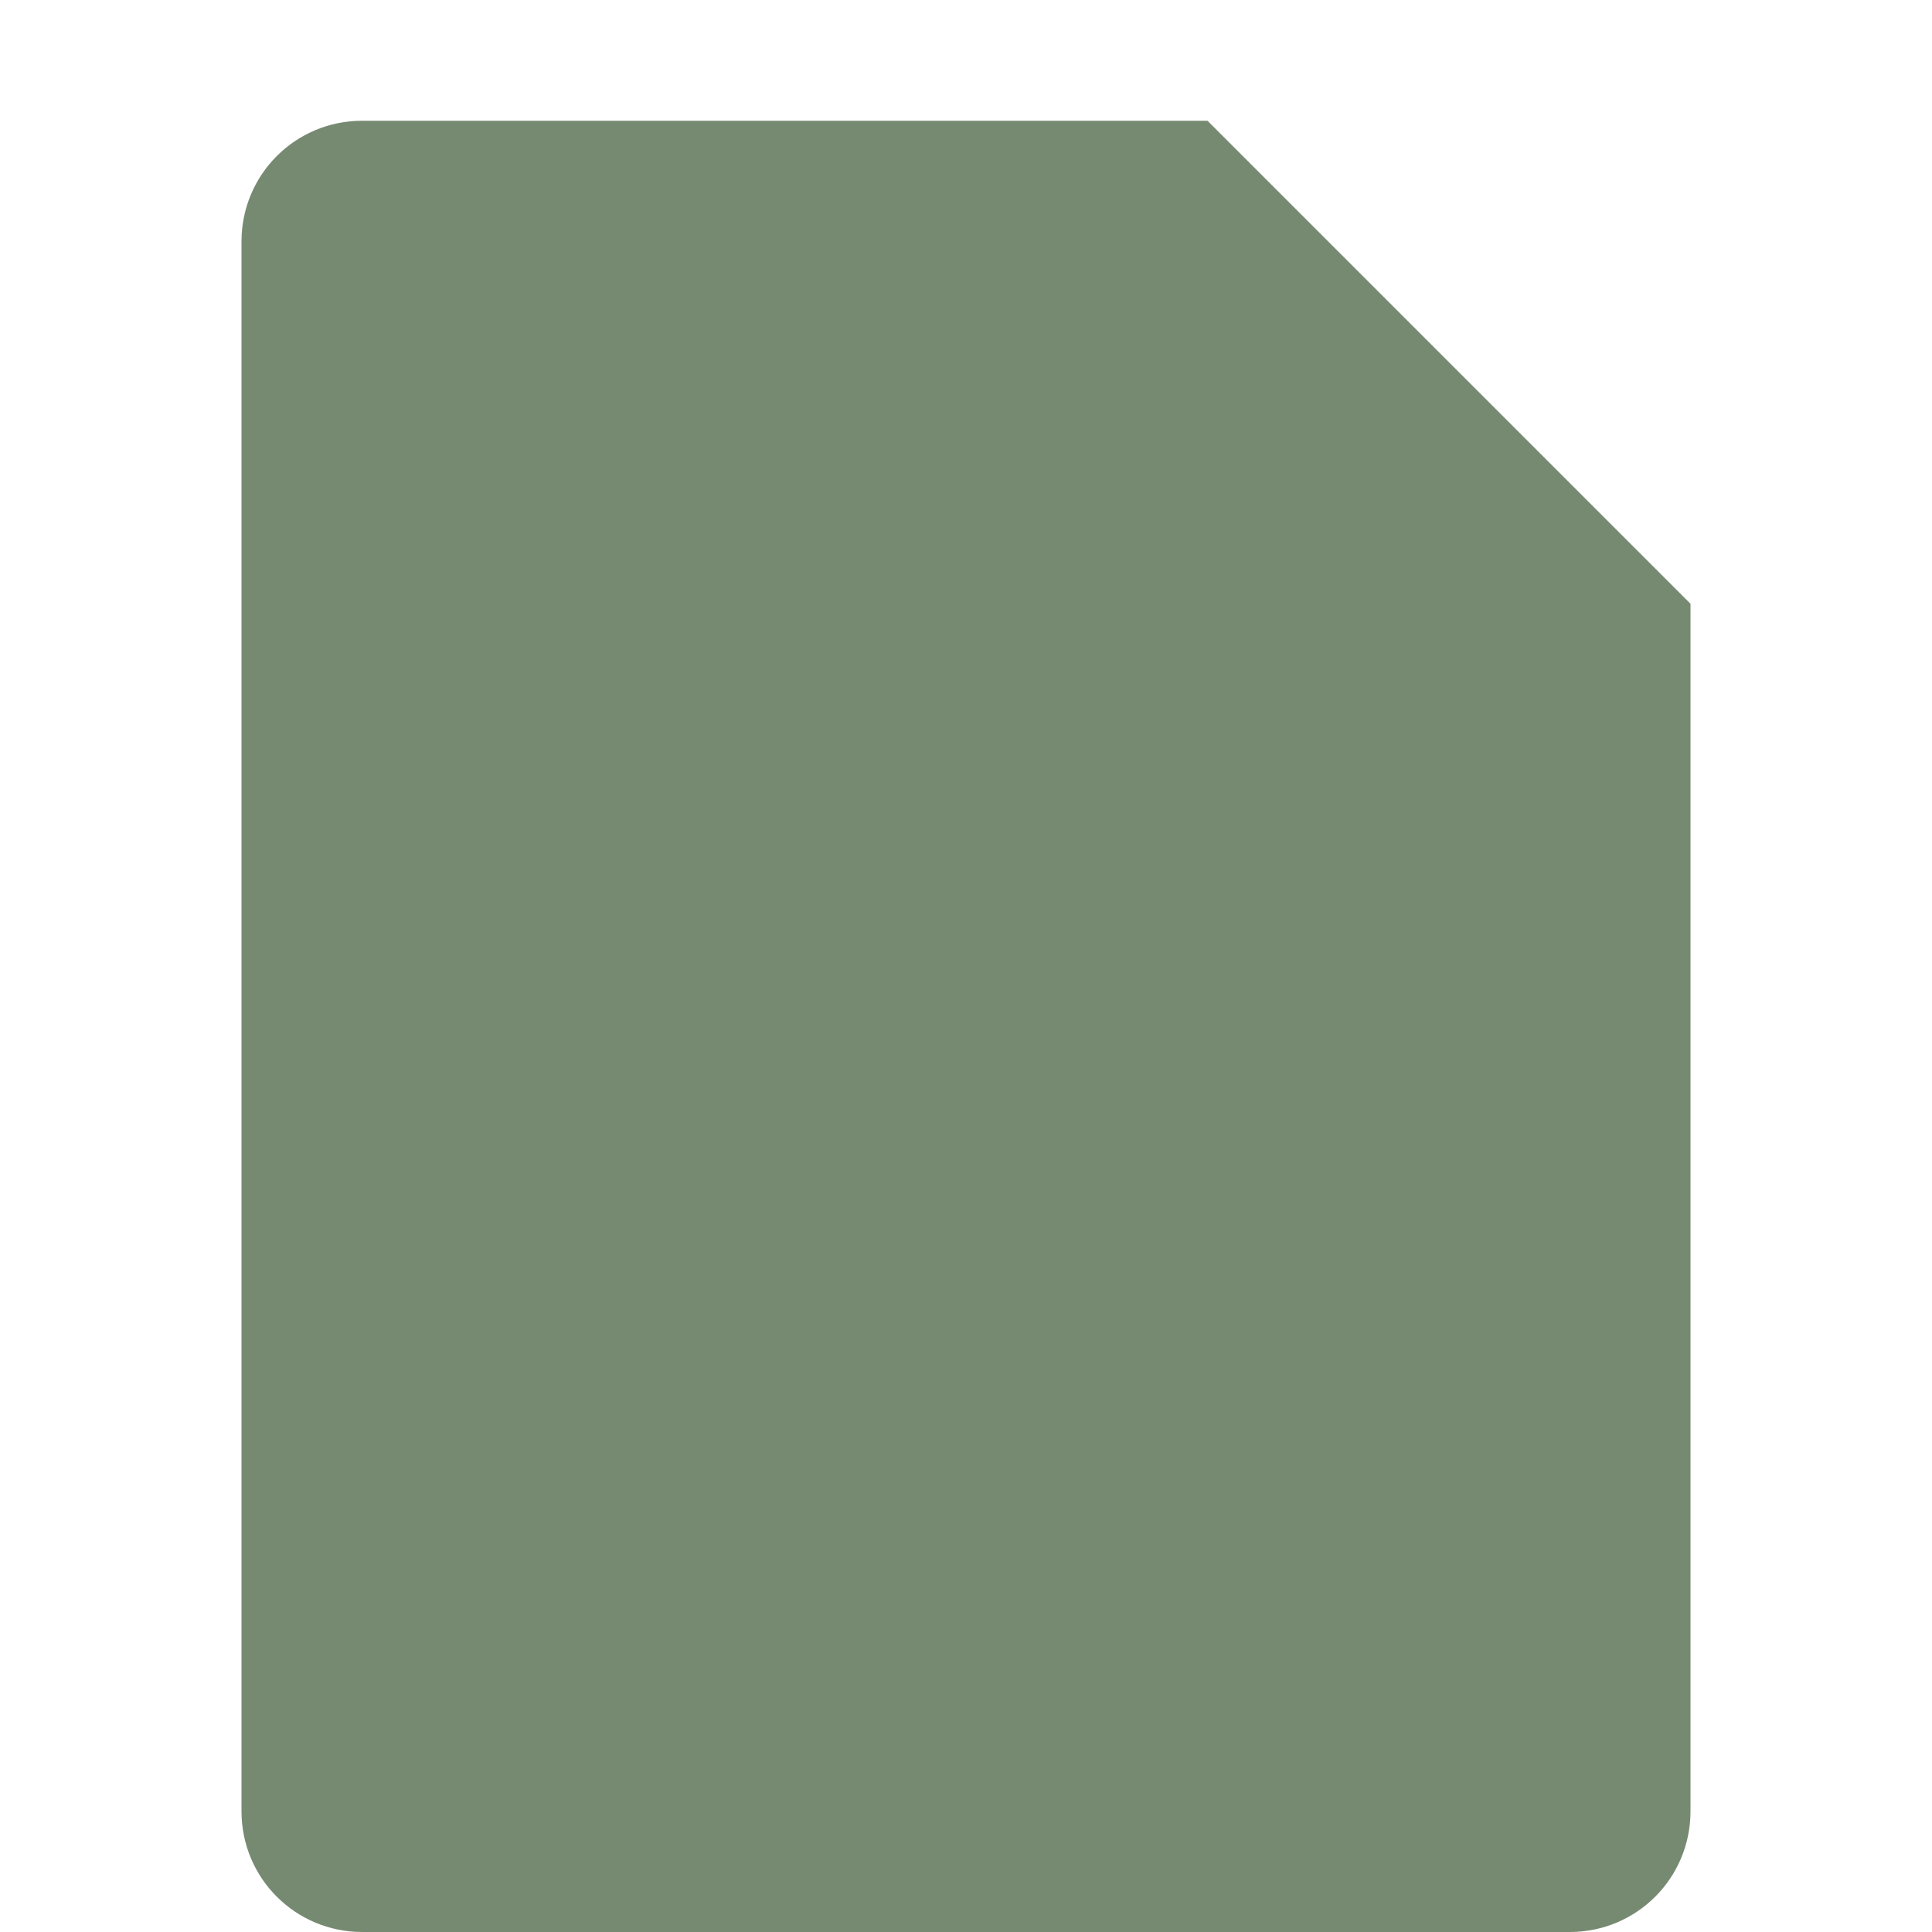 <svg xmlns="http://www.w3.org/2000/svg" width="16" height="16" version="1.1">
 <path style="fill:#768A71" d="M 3,1 C 2.446,1 2,1.446 2,2 V 15 C 2,15.554 2.446,16 3,16 H 13 C 13.554,16 14,15.554 14,15 V 5 L 10,1 Z"/>
</svg>

